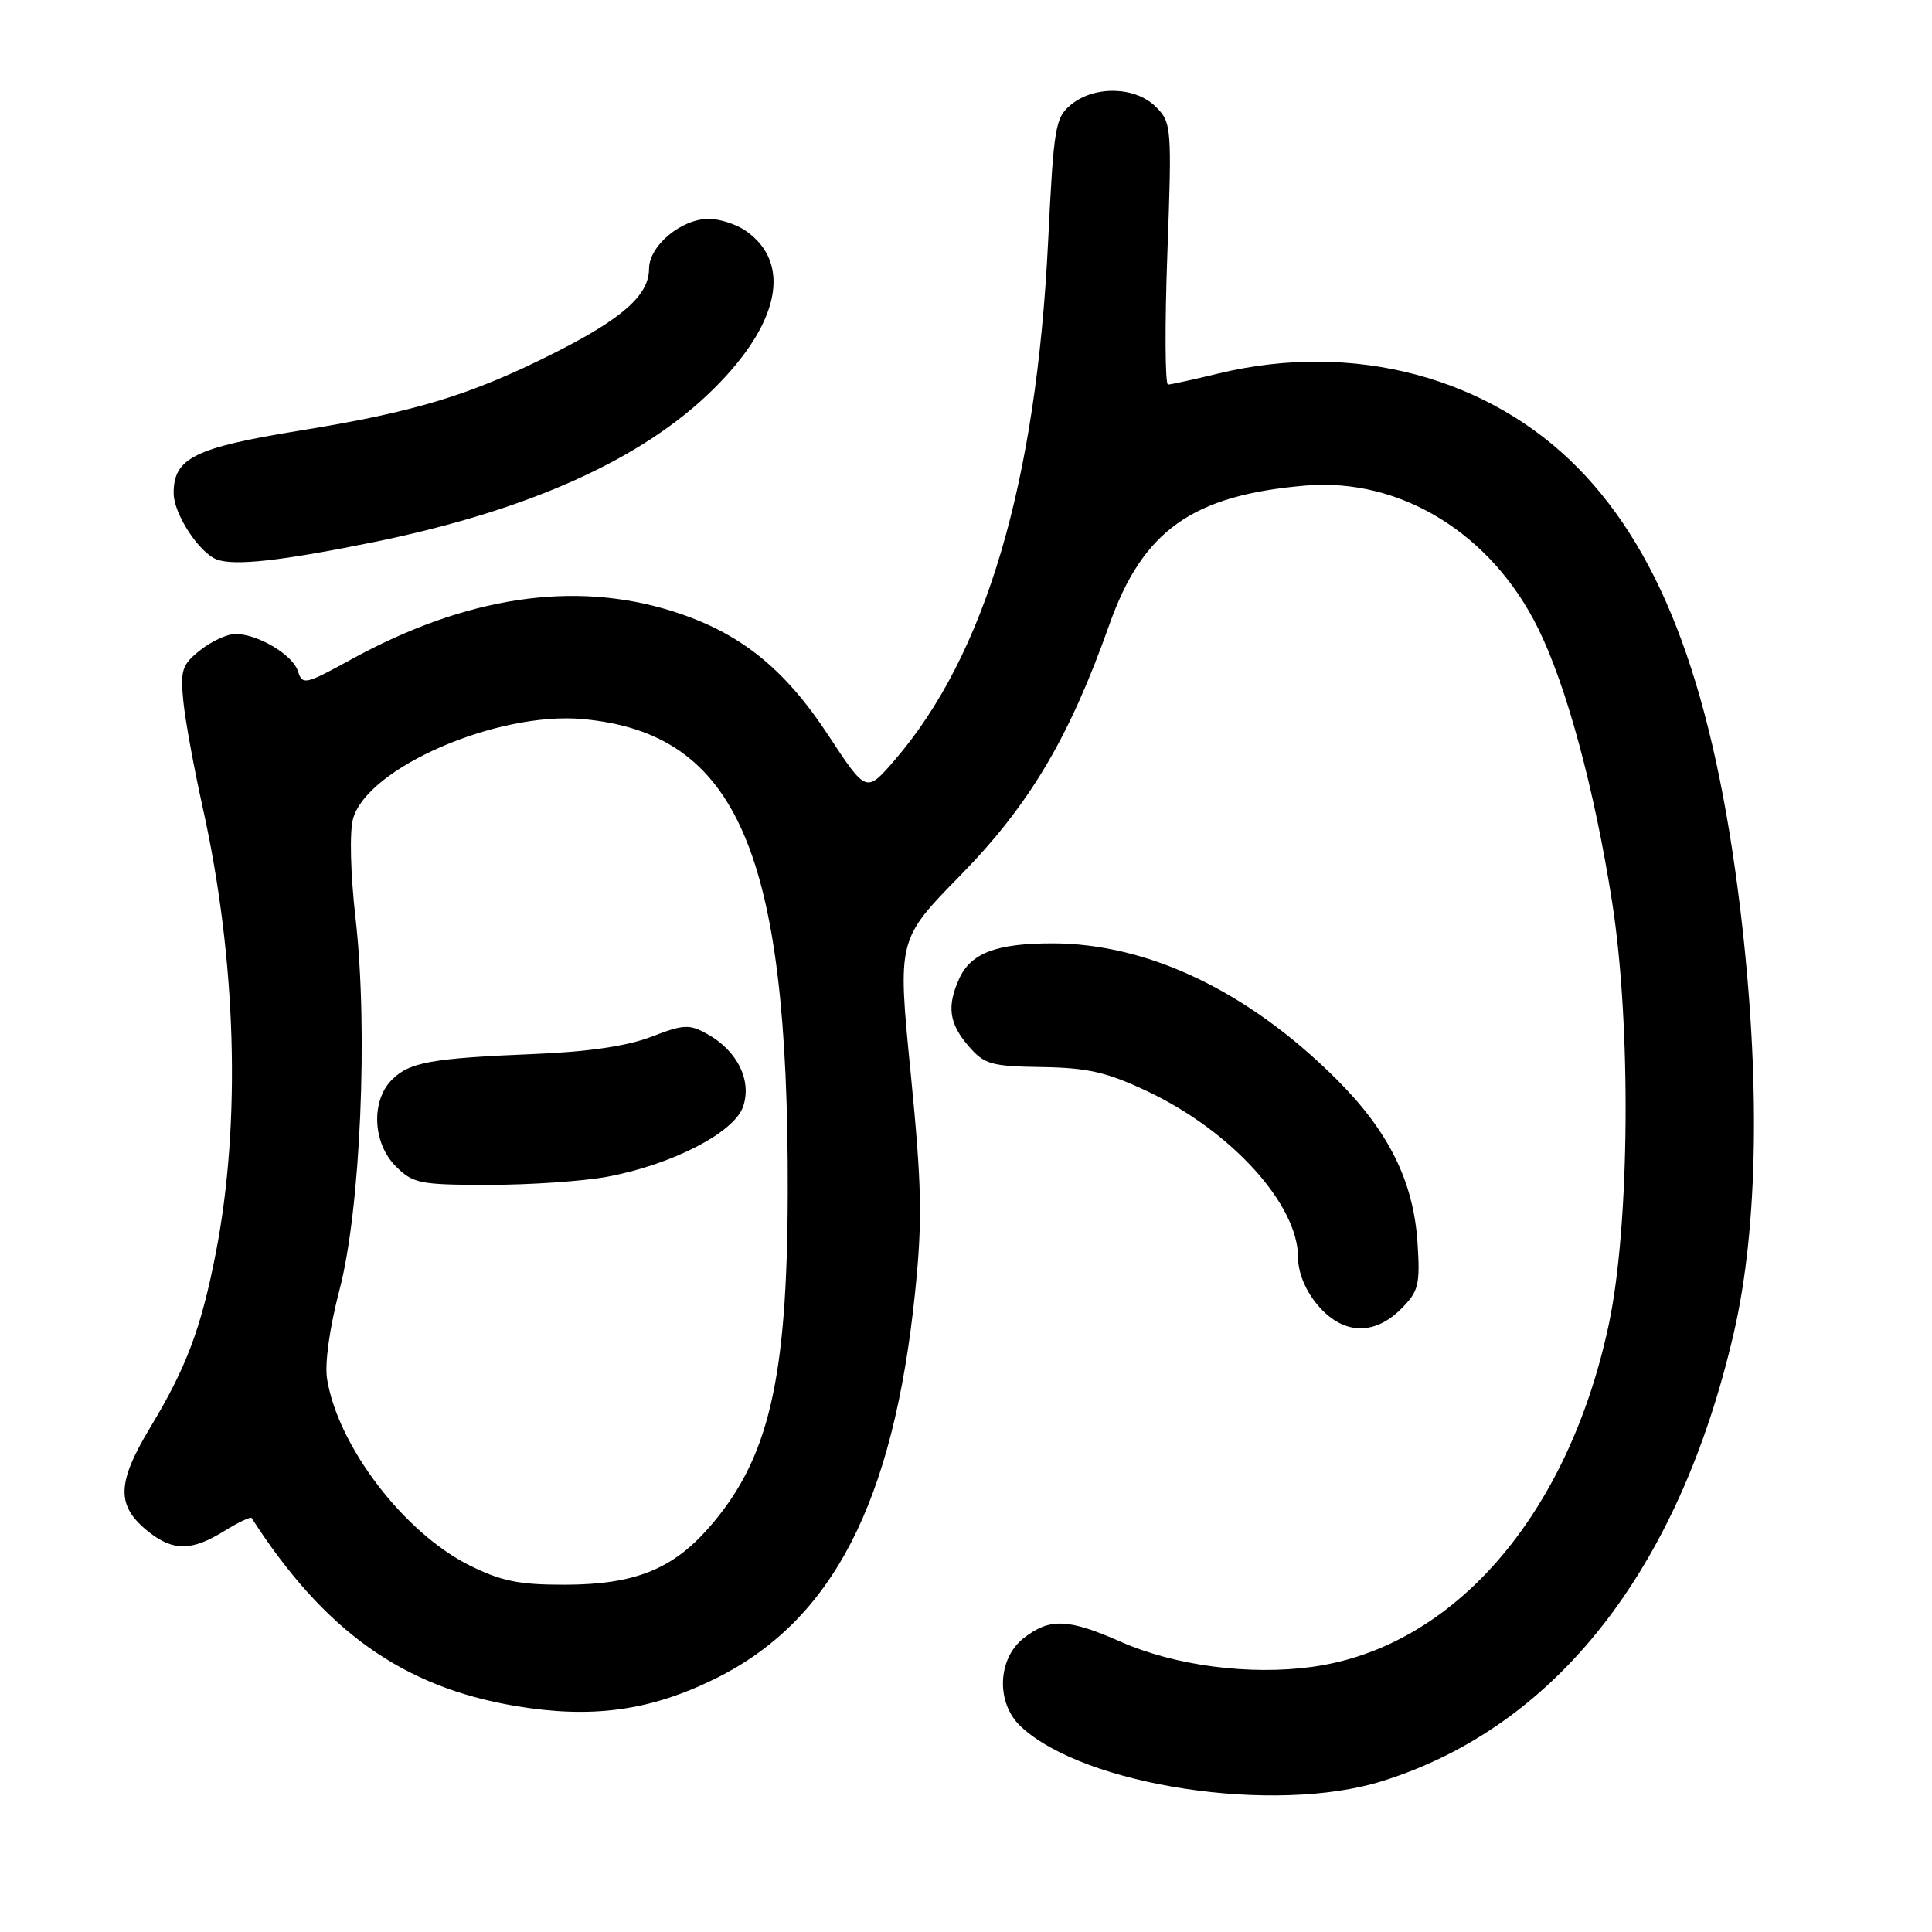 <?xml version="1.0" encoding="UTF-8" standalone="no"?>
<!DOCTYPE svg PUBLIC "-//W3C//DTD SVG 1.1//EN" "http://www.w3.org/Graphics/SVG/1.1/DTD/svg11.dtd" >
<svg xmlns="http://www.w3.org/2000/svg" xmlns:xlink="http://www.w3.org/1999/xlink" version="1.1" viewBox="0 0 256 256">
 <g >
 <path fill="currentColor"
d=" M 183.14 236.01 C 206.16 228.81 222.48 208.00 229.74 176.61 C 232.98 162.60 233.28 142.81 230.60 120.50 C 227.15 91.88 220.46 73.63 209.18 62.10 C 197.28 49.94 179.31 45.18 161.50 49.48 C 158.20 50.28 155.17 50.94 154.77 50.96 C 154.38 50.98 154.33 43.19 154.68 33.65 C 155.29 16.81 155.24 16.24 153.15 14.15 C 150.46 11.46 145.07 11.31 141.95 13.84 C 139.82 15.56 139.63 16.73 138.88 32.02 C 137.31 64.07 130.57 86.81 118.49 100.79 C 114.78 105.07 114.78 105.07 109.79 97.48 C 103.91 88.51 98.00 83.80 89.14 81.00 C 76.05 76.87 61.70 79.03 46.40 87.45 C 40.44 90.72 40.07 90.80 39.48 88.94 C 38.79 86.76 34.15 84.00 31.18 84.00 C 30.13 84.00 28.04 84.96 26.55 86.14 C 24.13 88.04 23.88 88.79 24.29 92.89 C 24.54 95.43 25.70 101.78 26.86 107.00 C 31.33 127.12 31.97 148.72 28.59 166.05 C 26.65 176.01 24.70 181.21 19.91 189.14 C 15.41 196.60 15.38 199.58 19.75 203.02 C 22.97 205.55 25.42 205.52 29.68 202.89 C 31.57 201.72 33.21 200.94 33.34 201.14 C 42.99 216.14 53.36 223.53 68.29 226.05 C 78.38 227.75 86.08 226.71 94.68 222.48 C 110.27 214.83 118.39 199.17 121.26 171.19 C 122.24 161.63 122.14 157.12 120.67 142.19 C 118.92 124.50 118.92 124.50 127.25 116.00 C 136.38 106.68 141.68 97.77 146.98 82.81 C 151.42 70.27 157.99 65.61 173.00 64.34 C 185.56 63.28 197.62 70.69 203.81 83.27 C 207.58 90.92 211.26 104.51 213.61 119.50 C 216.16 135.70 215.96 162.34 213.19 175.41 C 207.83 200.75 192.64 218.29 173.86 220.87 C 165.56 222.01 155.67 220.71 148.50 217.54 C 141.53 214.46 139.07 214.37 135.63 217.07 C 132.15 219.81 131.96 225.67 135.25 228.76 C 143.68 236.65 168.90 240.47 183.14 236.01 Z  M 185.66 173.43 C 187.97 171.12 188.19 170.26 187.83 164.68 C 187.30 156.54 184.01 149.89 177.06 142.97 C 165.39 131.34 152.11 125.00 139.44 125.00 C 132.03 125.00 128.65 126.28 127.11 129.66 C 125.44 133.32 125.75 135.60 128.32 138.59 C 130.43 141.04 131.31 141.29 138.07 141.39 C 144.16 141.49 146.68 142.07 152.05 144.61 C 163.19 149.88 172.00 159.60 172.00 166.62 C 172.00 168.63 172.97 171.00 174.59 172.92 C 177.90 176.85 182.05 177.04 185.66 173.43 Z  M 49.38 71.86 C 70.02 67.66 85.17 60.85 94.57 51.52 C 103.33 42.84 104.95 34.88 98.84 30.60 C 97.58 29.72 95.37 29.00 93.91 29.00 C 90.27 29.00 86.00 32.57 86.00 35.62 C 86.00 39.11 82.45 42.25 73.31 46.84 C 62.36 52.35 55.04 54.58 39.71 57.06 C 25.77 59.32 22.99 60.70 23.01 65.36 C 23.01 68.07 26.38 73.24 28.72 74.13 C 31.05 75.01 37.22 74.33 49.38 71.86 Z  M 62.22 207.42 C 53.54 203.10 44.79 191.65 43.34 182.73 C 43.01 180.66 43.67 175.93 44.99 170.89 C 47.77 160.29 48.80 136.44 47.11 121.67 C 46.44 115.79 46.30 110.23 46.78 108.50 C 48.65 101.73 65.86 94.26 77.20 95.28 C 97.66 97.14 104.50 112.92 104.38 158.00 C 104.32 182.98 101.86 193.39 93.90 202.46 C 89.07 207.96 84.05 209.95 74.95 209.98 C 68.80 210.00 66.43 209.52 62.22 207.42 Z  M 80.43 155.93 C 88.98 154.35 97.24 150.10 98.45 146.67 C 99.66 143.22 97.74 139.27 93.77 137.04 C 91.34 135.68 90.63 135.71 86.29 137.38 C 83.14 138.60 77.91 139.37 71.00 139.65 C 57.16 140.22 54.27 140.73 51.94 143.06 C 49.13 145.87 49.37 151.47 52.45 154.55 C 54.73 156.82 55.63 157.00 64.77 157.00 C 70.19 157.00 77.24 156.52 80.43 155.93 Z "/>
</g>
</svg>